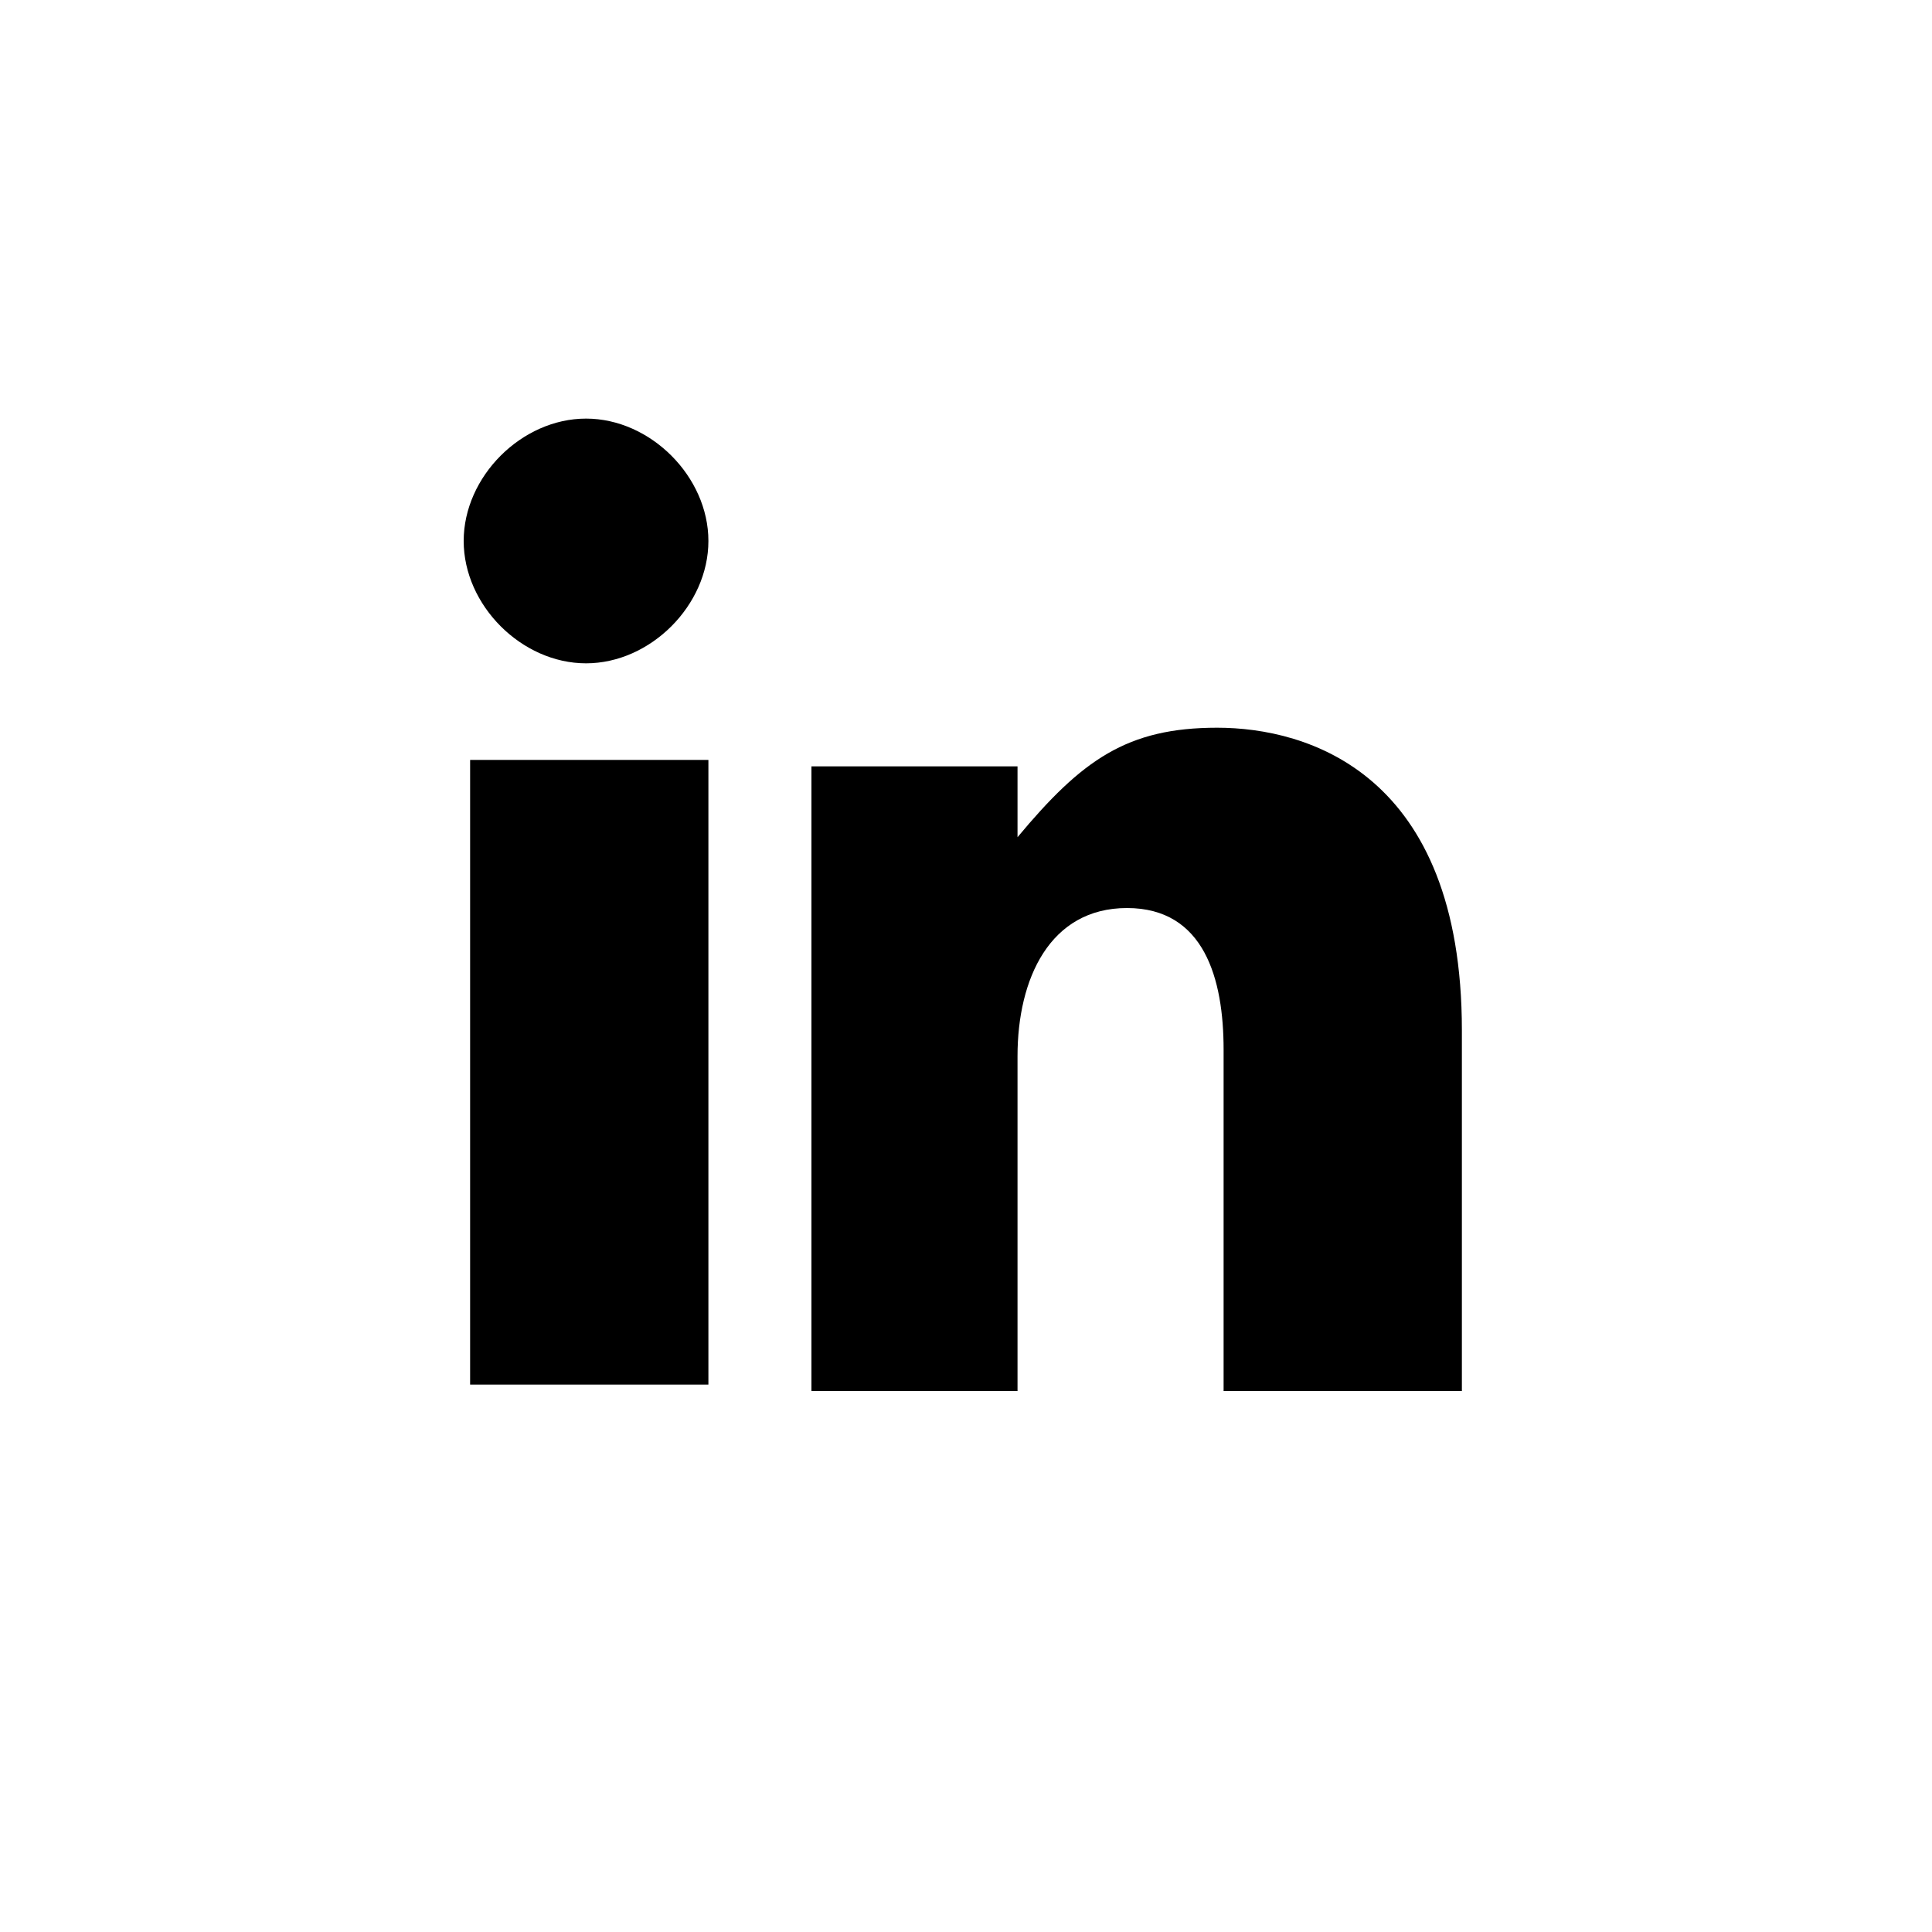 <?xml version="1.0" encoding="utf-8"?>
<!-- Generator: Adobe Illustrator 21.0.0, SVG Export Plug-In . SVG Version: 6.00 Build 0)  -->
<svg version="1.1" id="Layer_1" xmlns="http://www.w3.org/2000/svg" xmlns:xlink="http://www.w3.org/1999/xlink" x="0px" y="0px"
	 viewBox="0 0 30 30" style="enable-background:new 0 0 30 30;" xml:space="preserve">
	<path class="img-social-media-icon-colour" d="M9.1,6.5c-1,0-1.9,0.9-1.9,1.9s0.9,1.9,1.9,1.9S11,9.4,11,8.4S10.1,6.5,9.1,6.5z"/>
	<rect x="7.3" y="11.8" class="img-social-media-icon-colour" width="3.7" height="9.7"/>
	<path class="img-social-media-icon-colour" d="M22.7,16c0-4-2.4-4.7-3.8-4.7s-2.1,0.5-3.1,1.7v-1.1h-3.2v9.7h3.2v-5.2c0-1.2,0.5-2.3,1.7-2.3s1.5,1.1,1.5,2.2
		v5.3h3.7C22.7,21.6,22.7,16,22.7,16z"/>

</svg>
